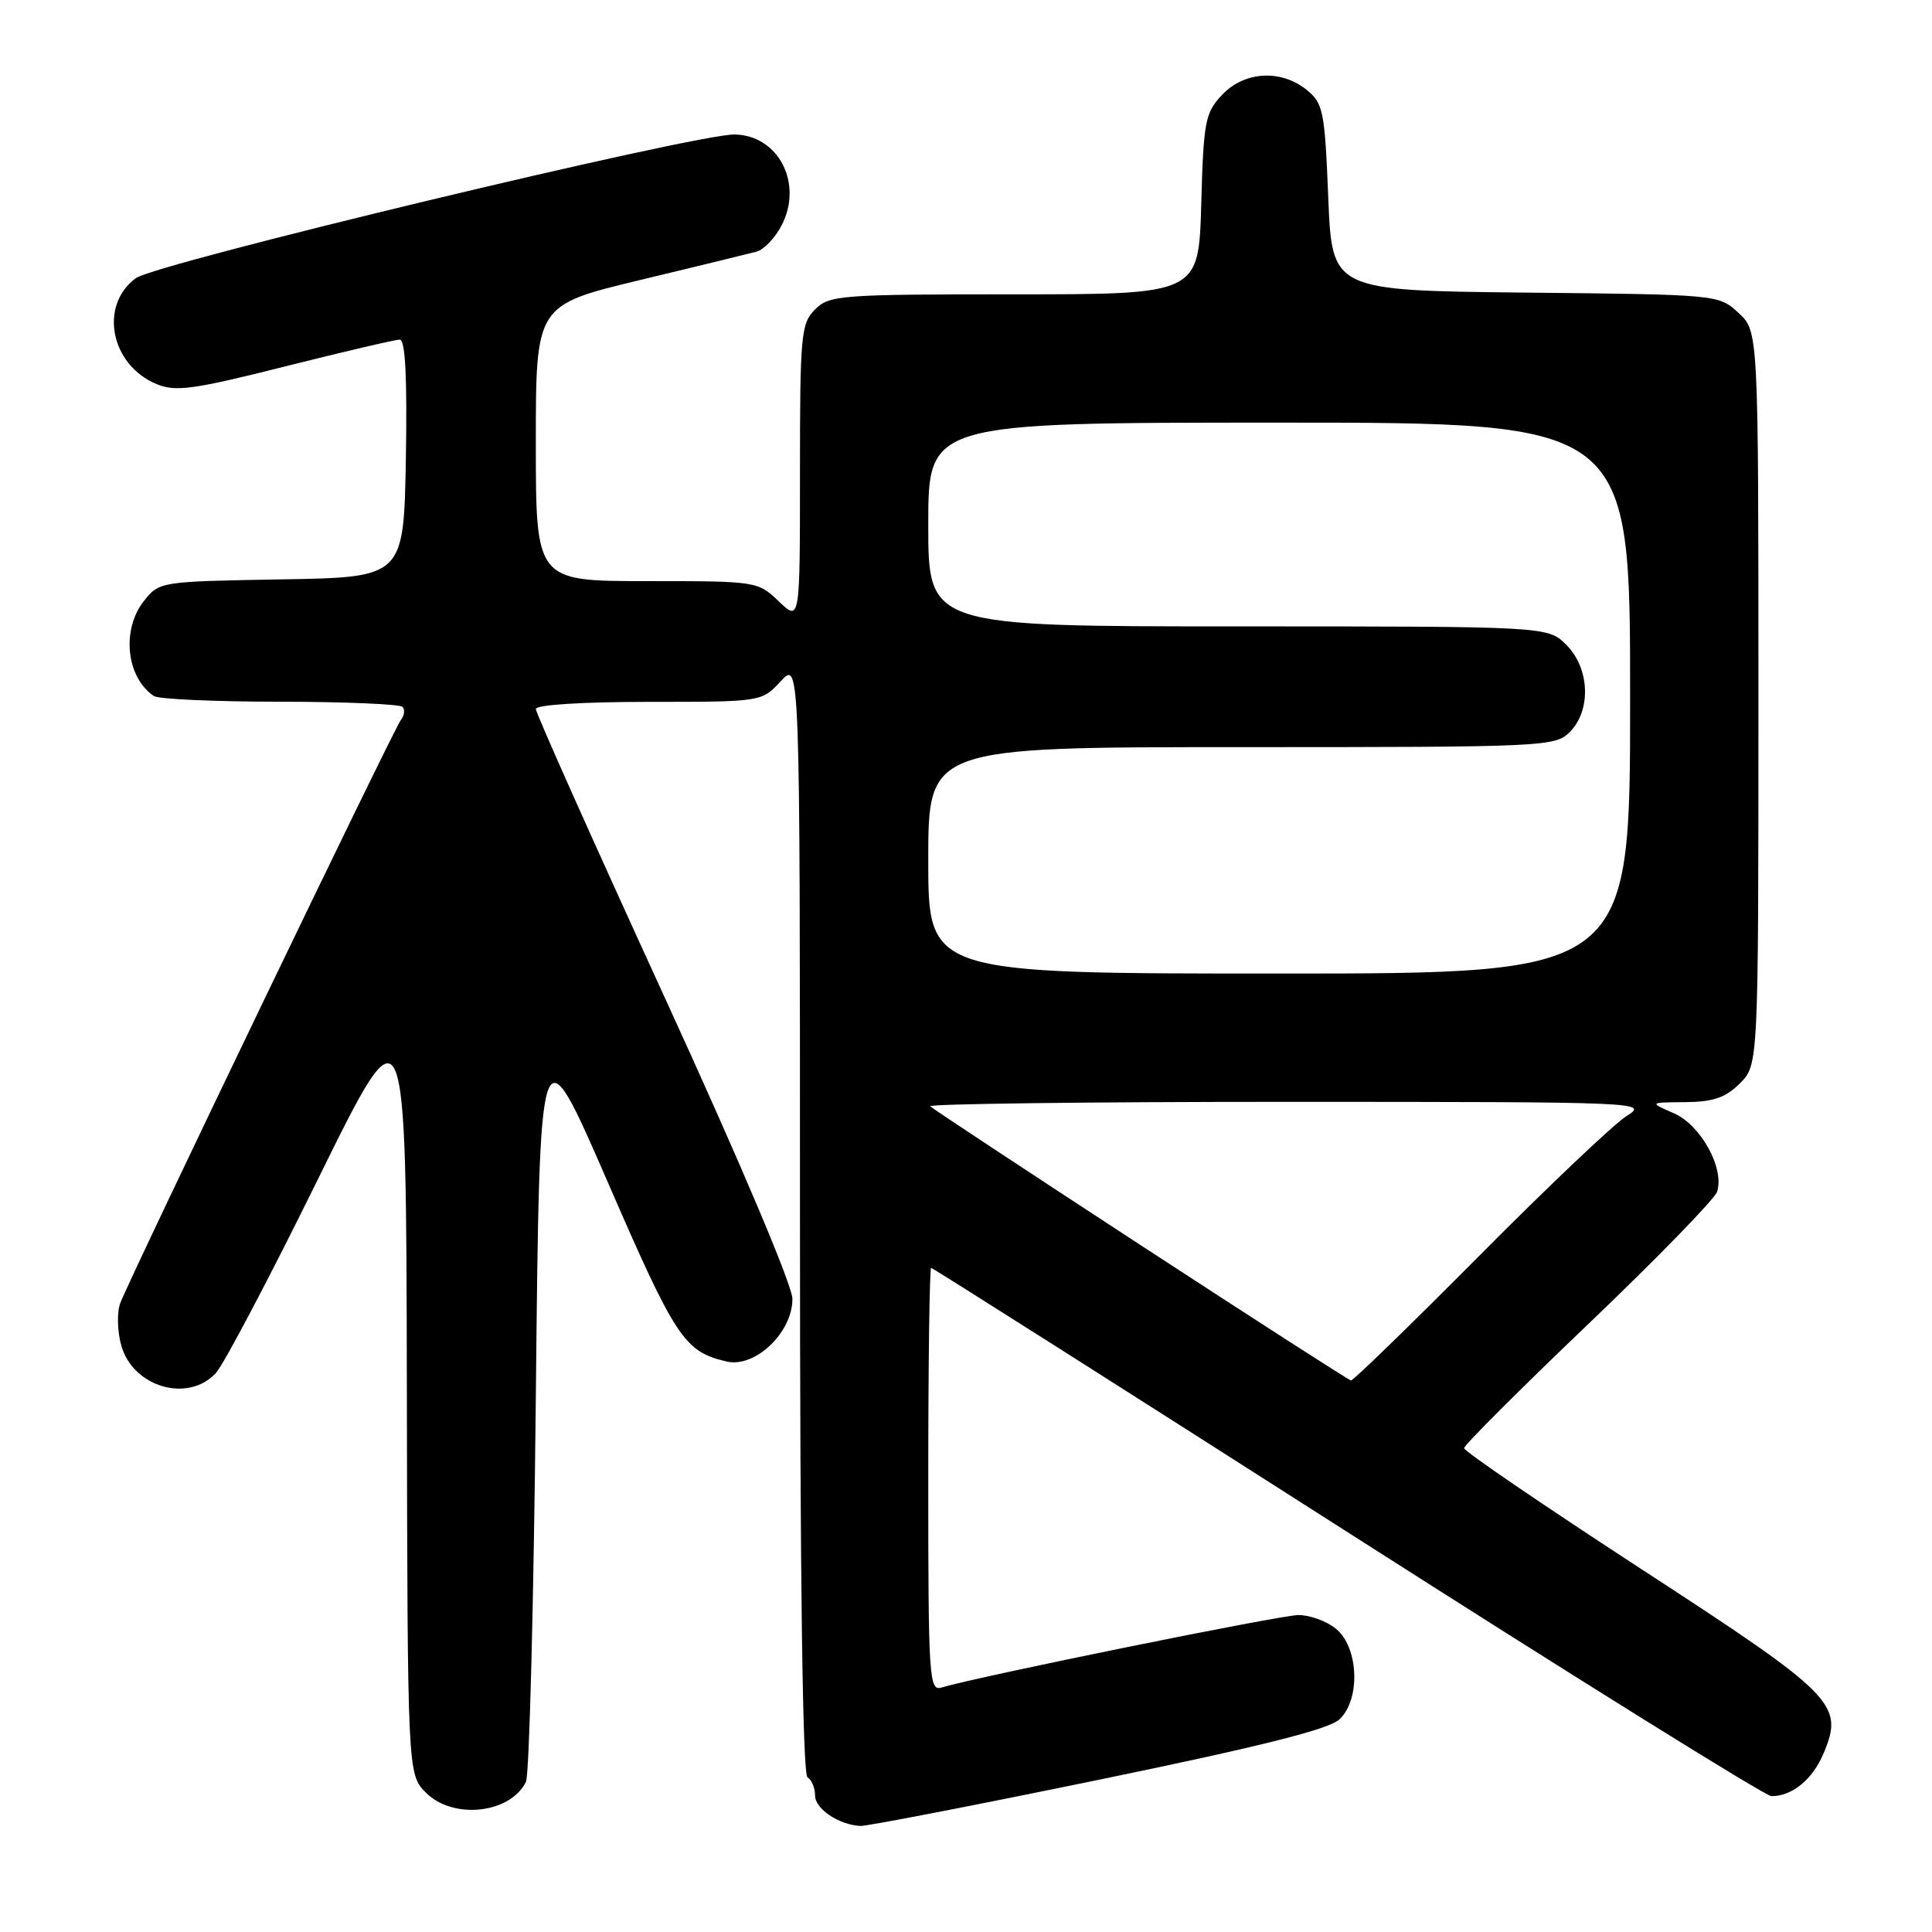 <?xml version="1.0" encoding="UTF-8" standalone="no"?>
<!DOCTYPE svg PUBLIC "-//W3C//DTD SVG 1.1//EN" "http://www.w3.org/Graphics/SVG/1.1/DTD/svg11.dtd" >
<svg xmlns="http://www.w3.org/2000/svg" xmlns:xlink="http://www.w3.org/1999/xlink" version="1.1" viewBox="0 0 256 256">
 <g >
 <path fill="currentColor"
d=" M 145.50 235.85 C 166.95 231.43 176.06 229.15 177.48 227.83 C 180.31 225.19 180.04 218.26 177.01 215.81 C 175.78 214.81 173.56 214.00 172.06 214.00 C 169.71 214.00 129.57 222.15 124.75 223.61 C 123.11 224.10 123.00 222.33 123.00 196.07 C 123.00 180.63 123.17 168.00 123.38 168.00 C 123.58 168.00 148.40 183.75 178.53 203.00 C 208.65 222.25 233.94 238.00 234.72 238.00 C 237.50 238.00 240.19 235.78 241.65 232.29 C 244.36 225.81 243.18 224.63 217.39 207.85 C 204.53 199.47 194.00 192.30 194.00 191.89 C 194.00 191.49 201.42 184.07 210.49 175.41 C 219.56 166.74 227.23 158.86 227.53 157.90 C 228.52 154.79 225.35 149.05 221.79 147.51 C 218.50 146.08 218.50 146.08 223.30 146.04 C 227.02 146.01 228.64 145.45 230.55 143.55 C 233.00 141.09 233.00 141.09 233.00 92.50 C 233.00 43.90 233.00 43.90 230.37 41.47 C 227.75 39.04 227.72 39.03 202.12 38.77 C 176.50 38.50 176.50 38.50 176.00 26.16 C 175.54 14.70 175.33 13.68 173.14 11.91 C 169.73 9.15 164.87 9.44 161.92 12.58 C 159.69 14.96 159.47 16.07 159.17 27.08 C 158.83 39.00 158.83 39.00 134.42 39.00 C 111.33 39.00 109.89 39.11 108.00 41.00 C 106.14 42.86 106.00 44.33 106.00 62.69 C 106.00 82.37 106.00 82.37 103.20 79.69 C 100.41 77.02 100.28 77.00 85.70 77.00 C 71.00 77.00 71.00 77.00 71.00 58.71 C 71.00 40.43 71.00 40.43 84.75 37.12 C 92.31 35.31 99.29 33.60 100.26 33.34 C 101.23 33.07 102.72 31.51 103.57 29.86 C 106.45 24.30 103.15 17.93 97.35 17.82 C 92.25 17.72 20.67 34.89 18.00 36.86 C 13.09 40.47 14.64 48.37 20.76 50.90 C 23.27 51.94 25.62 51.62 37.79 48.55 C 45.55 46.60 52.38 45.00 52.97 45.00 C 53.71 45.00 53.96 50.00 53.78 60.75 C 53.50 76.50 53.50 76.50 37.30 76.77 C 21.18 77.05 21.10 77.06 19.05 79.66 C 16.06 83.47 16.74 89.79 20.40 92.23 C 21.00 92.64 28.51 92.98 37.08 92.98 C 45.65 92.99 52.96 93.30 53.32 93.66 C 53.69 94.02 53.59 94.81 53.11 95.41 C 52.19 96.56 17.36 168.95 15.94 172.66 C 15.48 173.86 15.54 176.36 16.06 178.26 C 17.59 183.79 24.90 185.94 28.60 181.94 C 29.64 180.81 35.75 169.22 42.16 156.19 C 53.82 132.50 53.82 132.50 53.91 183.80 C 54.00 235.09 54.00 235.09 56.45 237.55 C 60.05 241.14 67.60 240.32 69.69 236.11 C 70.14 235.23 70.72 212.31 71.00 185.18 C 71.50 135.87 71.50 135.87 80.50 156.57 C 89.56 177.43 90.67 179.10 96.30 180.41 C 100.05 181.28 105.00 176.57 105.00 172.12 C 105.00 170.33 98.10 154.03 88.00 132.00 C 78.65 111.60 71.00 94.48 71.00 93.95 C 71.00 93.39 77.15 93.00 85.96 93.00 C 100.92 93.00 100.92 93.00 103.46 90.26 C 106.00 87.52 106.00 87.52 106.00 161.20 C 106.00 209.24 106.35 235.10 107.00 235.50 C 107.55 235.84 108.00 236.92 108.00 237.91 C 108.00 239.68 111.13 241.79 114.00 241.95 C 114.83 241.99 129.00 239.25 145.50 235.85 Z  M 151.17 165.01 C 136.15 155.20 123.58 146.92 123.26 146.59 C 122.93 146.27 144.23 146.00 170.58 146.00 C 217.98 146.01 218.47 146.03 215.50 147.90 C 213.85 148.94 205.08 157.26 196.01 166.40 C 186.94 175.53 179.29 182.96 179.01 182.92 C 178.73 182.87 166.20 174.82 151.17 165.01 Z  M 123.00 114.00 C 123.00 99.00 123.00 99.00 164.50 99.00 C 204.67 99.00 206.06 98.94 208.00 97.00 C 210.87 94.13 210.66 88.56 207.55 85.45 C 205.09 83.00 205.09 83.00 164.05 83.00 C 123.00 83.00 123.00 83.00 123.00 69.50 C 123.00 56.00 123.00 56.00 169.50 56.00 C 216.00 56.00 216.00 56.00 216.00 92.50 C 216.00 129.00 216.00 129.00 169.50 129.00 C 123.00 129.00 123.00 129.00 123.00 114.00 Z "/>
</g>
</svg>